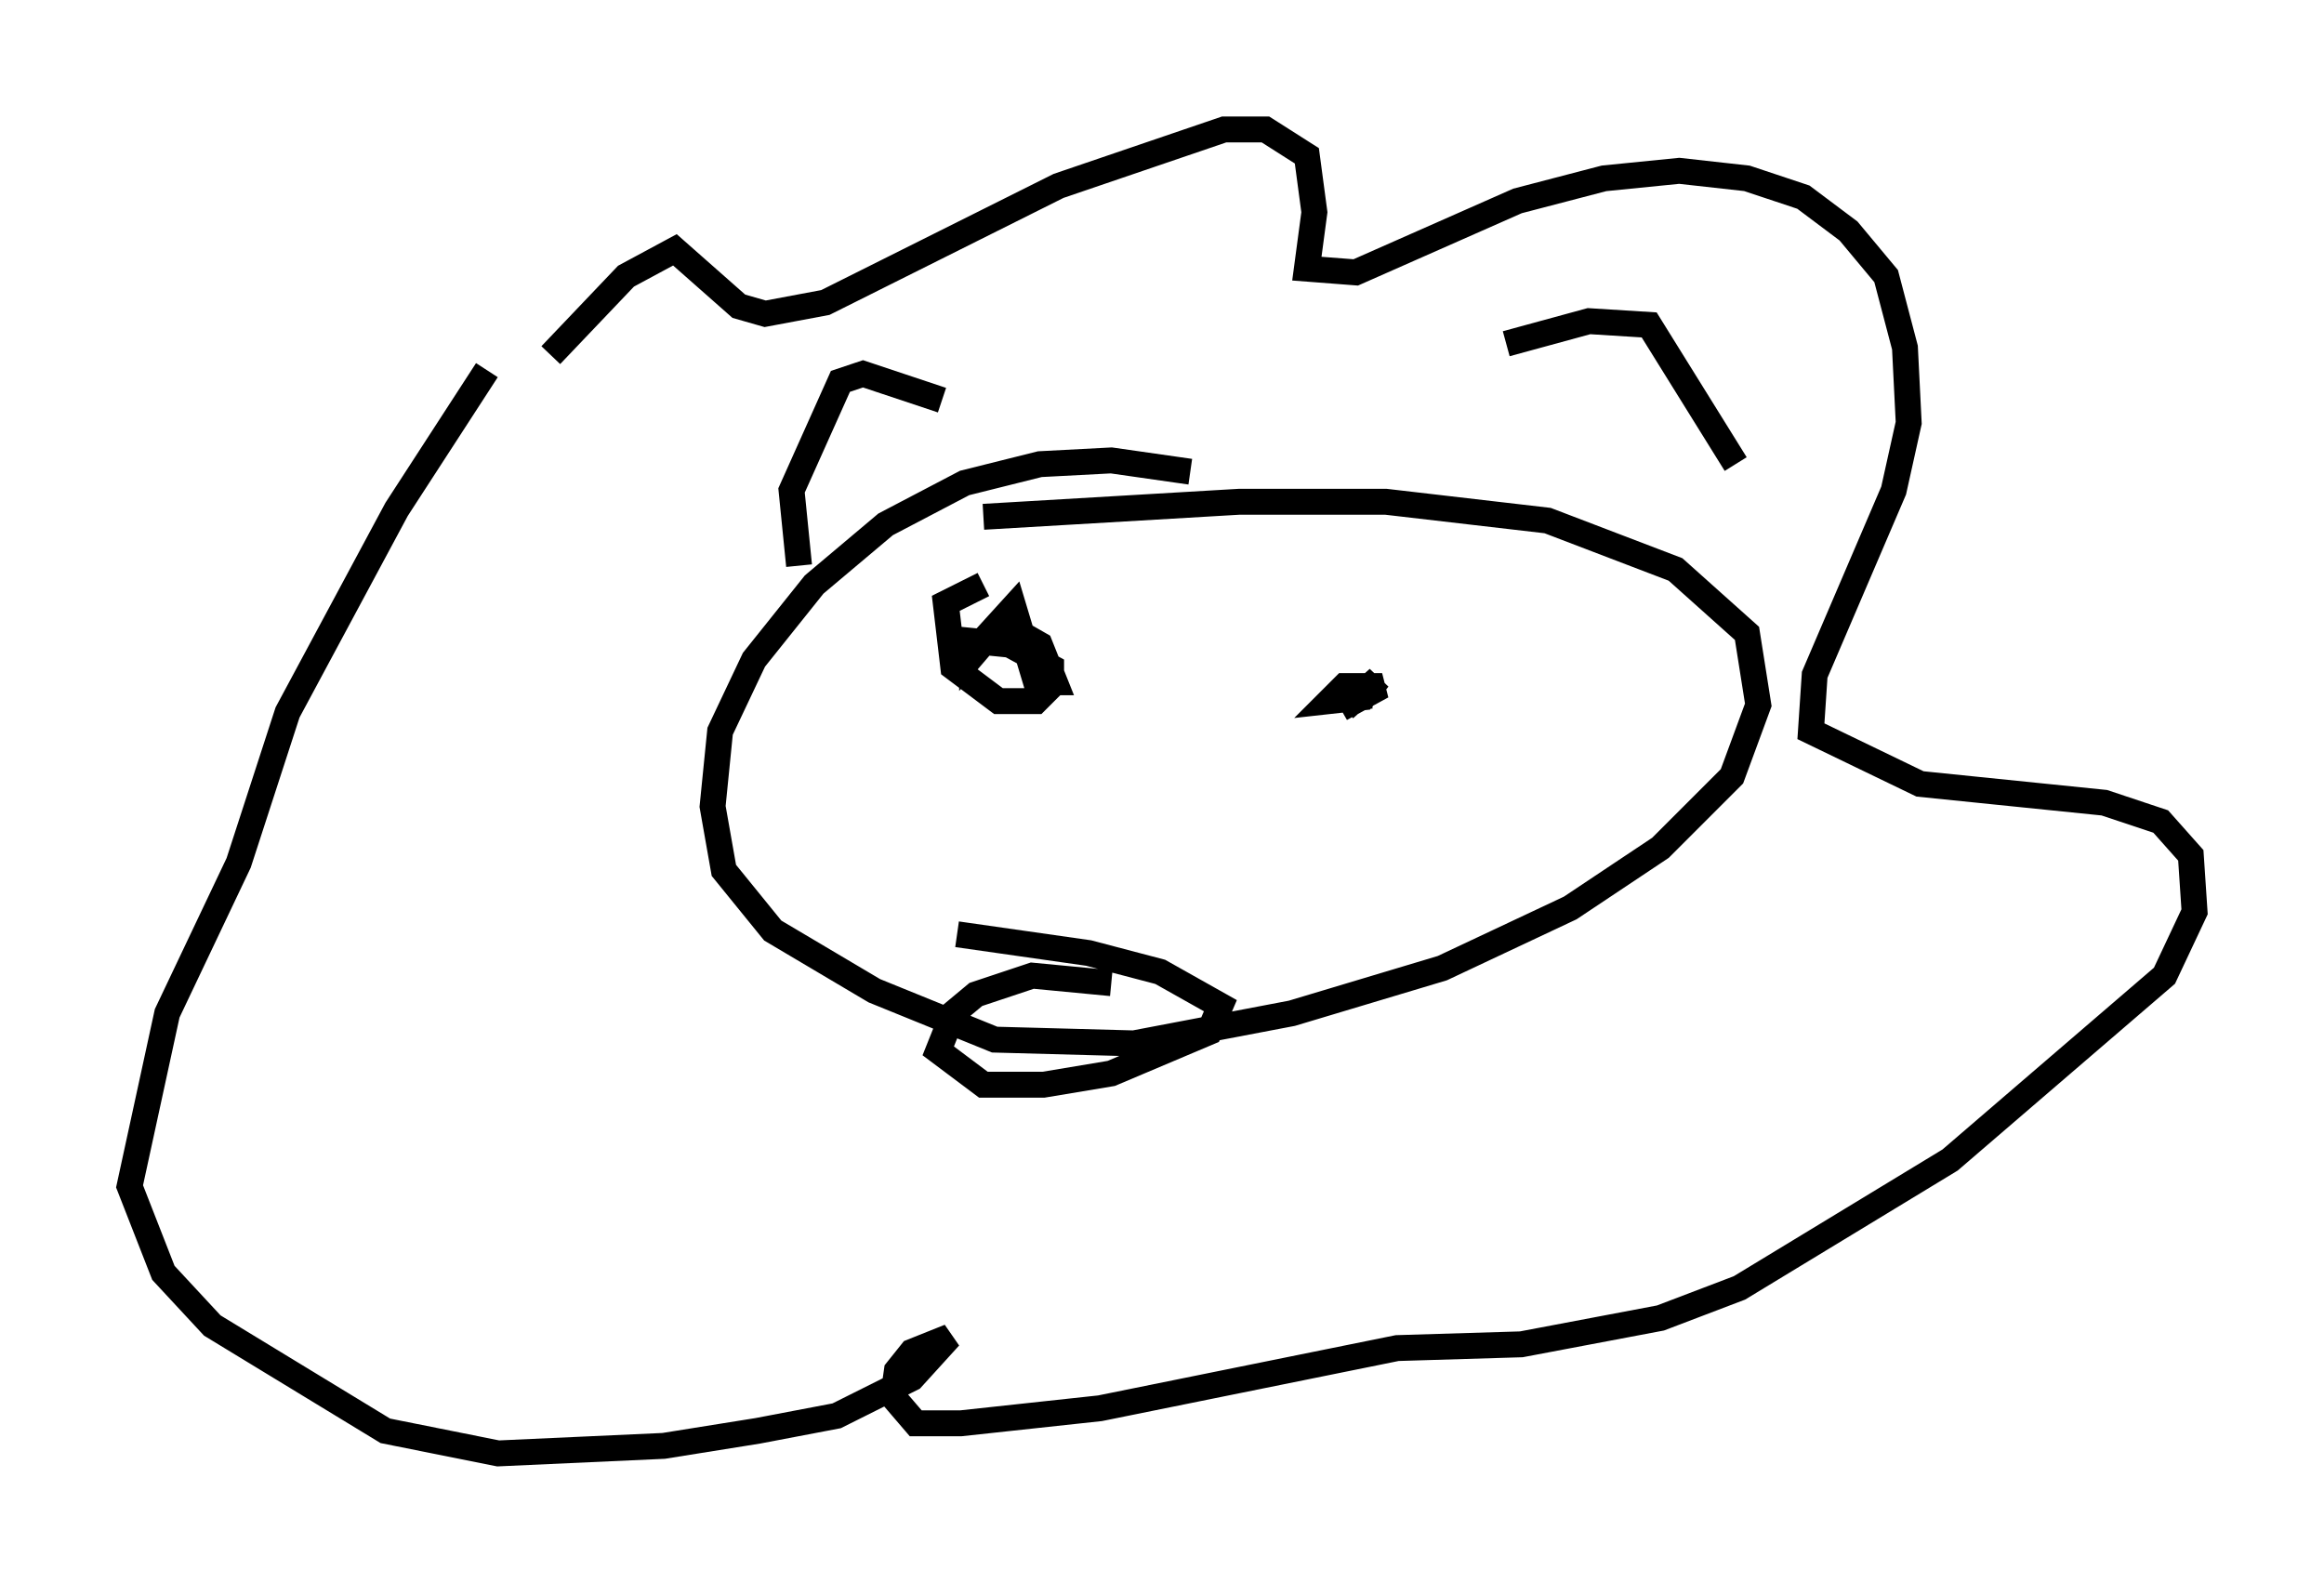 <?xml version="1.0" encoding="utf-8" ?>
<svg baseProfile="full" height="61.128" version="1.1" width="89.743" xmlns="http://www.w3.org/2000/svg" xmlns:ev="http://www.w3.org/2001/xml-events" xmlns:xlink="http://www.w3.org/1999/xlink"><defs /><rect fill="white" height="61.128" width="89.743" x="0" y="0" /><path d="M17.492, 19.961 m3.777, -6.246 l2.905, -3.05 1.888, -1.017 l2.469, 2.179 1.017, 0.291 l2.324, -0.436 9.006, -4.503 l6.391, -2.179 1.598, 0.0 l1.598, 1.017 0.291, 2.179 l-0.291, 2.179 1.888, 0.145 l6.246, -2.76 3.341, -0.872 l2.905, -0.291 2.615, 0.291 l2.179, 0.726 1.743, 1.307 l1.453, 1.743 0.726, 2.76 l0.145, 2.905 -0.581, 2.615 l-3.05, 7.117 -0.145, 2.179 l4.212, 2.034 7.117, 0.726 l2.179, 0.726 1.162, 1.307 l0.145, 2.179 -1.162, 2.469 l-8.279, 7.117 -8.134, 4.939 l-3.05, 1.162 -5.374, 1.017 l-4.793, 0.145 -11.475, 2.324 l-5.374, 0.581 -1.743, 0.0 l-0.872, -1.017 0.145, -1.017 l0.581, -0.726 1.453, -0.581 l-1.453, 1.598 -2.905, 1.453 l-3.05, 0.581 -3.631, 0.581 l-6.391, 0.291 -4.358, -0.872 l-6.682, -4.067 -1.888, -2.034 l-1.307, -3.341 1.453, -6.682 l2.76, -5.81 1.888, -5.81 l4.212, -7.844 3.486, -5.374 m27.162, 3.922 l-3.05, -0.436 -2.76, 0.145 l-2.905, 0.726 -3.05, 1.598 l-2.76, 2.324 -2.324, 2.905 l-1.307, 2.76 -0.291, 2.905 l0.436, 2.469 1.888, 2.324 l3.922, 2.324 4.648, 1.888 l5.374, 0.145 6.101, -1.162 l5.81, -1.743 4.939, -2.324 l3.486, -2.324 2.76, -2.76 l1.017, -2.76 -0.436, -2.76 l-2.76, -2.469 -4.939, -1.888 l-6.246, -0.726 -5.665, 0.0 l-9.877, 0.581 m0.0, 2.615 l-1.453, 0.726 0.291, 2.469 l1.743, 1.307 1.453, 0.0 l0.581, -0.581 0.0, -0.726 l-1.598, -0.872 -1.453, -0.145 l0.0, 0.581 0.872, -1.017 l0.726, 0.0 1.017, 0.581 l0.581, 1.453 -0.726, 0.0 l-0.872, -2.905 -1.453, 1.598 l-0.581, 0.145 -0.145, -0.291 m14.961, 2.469 l1.307, -1.162 -0.581, 0.726 l-1.307, 0.145 0.581, -0.581 l1.453, 0.0 -1.598, 0.872 l0.726, -0.436 0.0, 0.436 m-9.587, 10.603 l-3.05, -0.291 -2.179, 0.726 l-0.872, 0.726 -0.581, 1.453 l1.743, 1.307 2.324, 0.0 l2.615, -0.436 3.777, -1.598 l0.436, -1.017 -2.324, -1.307 l-2.76, -0.726 -5.084, -0.726 m-6.101, -14.235 l-0.291, -2.905 1.888, -4.212 l0.872, -0.291 3.05, 1.017 m21.788, -2.179 l3.196, -0.872 2.324, 0.145 l3.341, 5.374 " fill="none" stroke="black" stroke-width="1" /></svg>